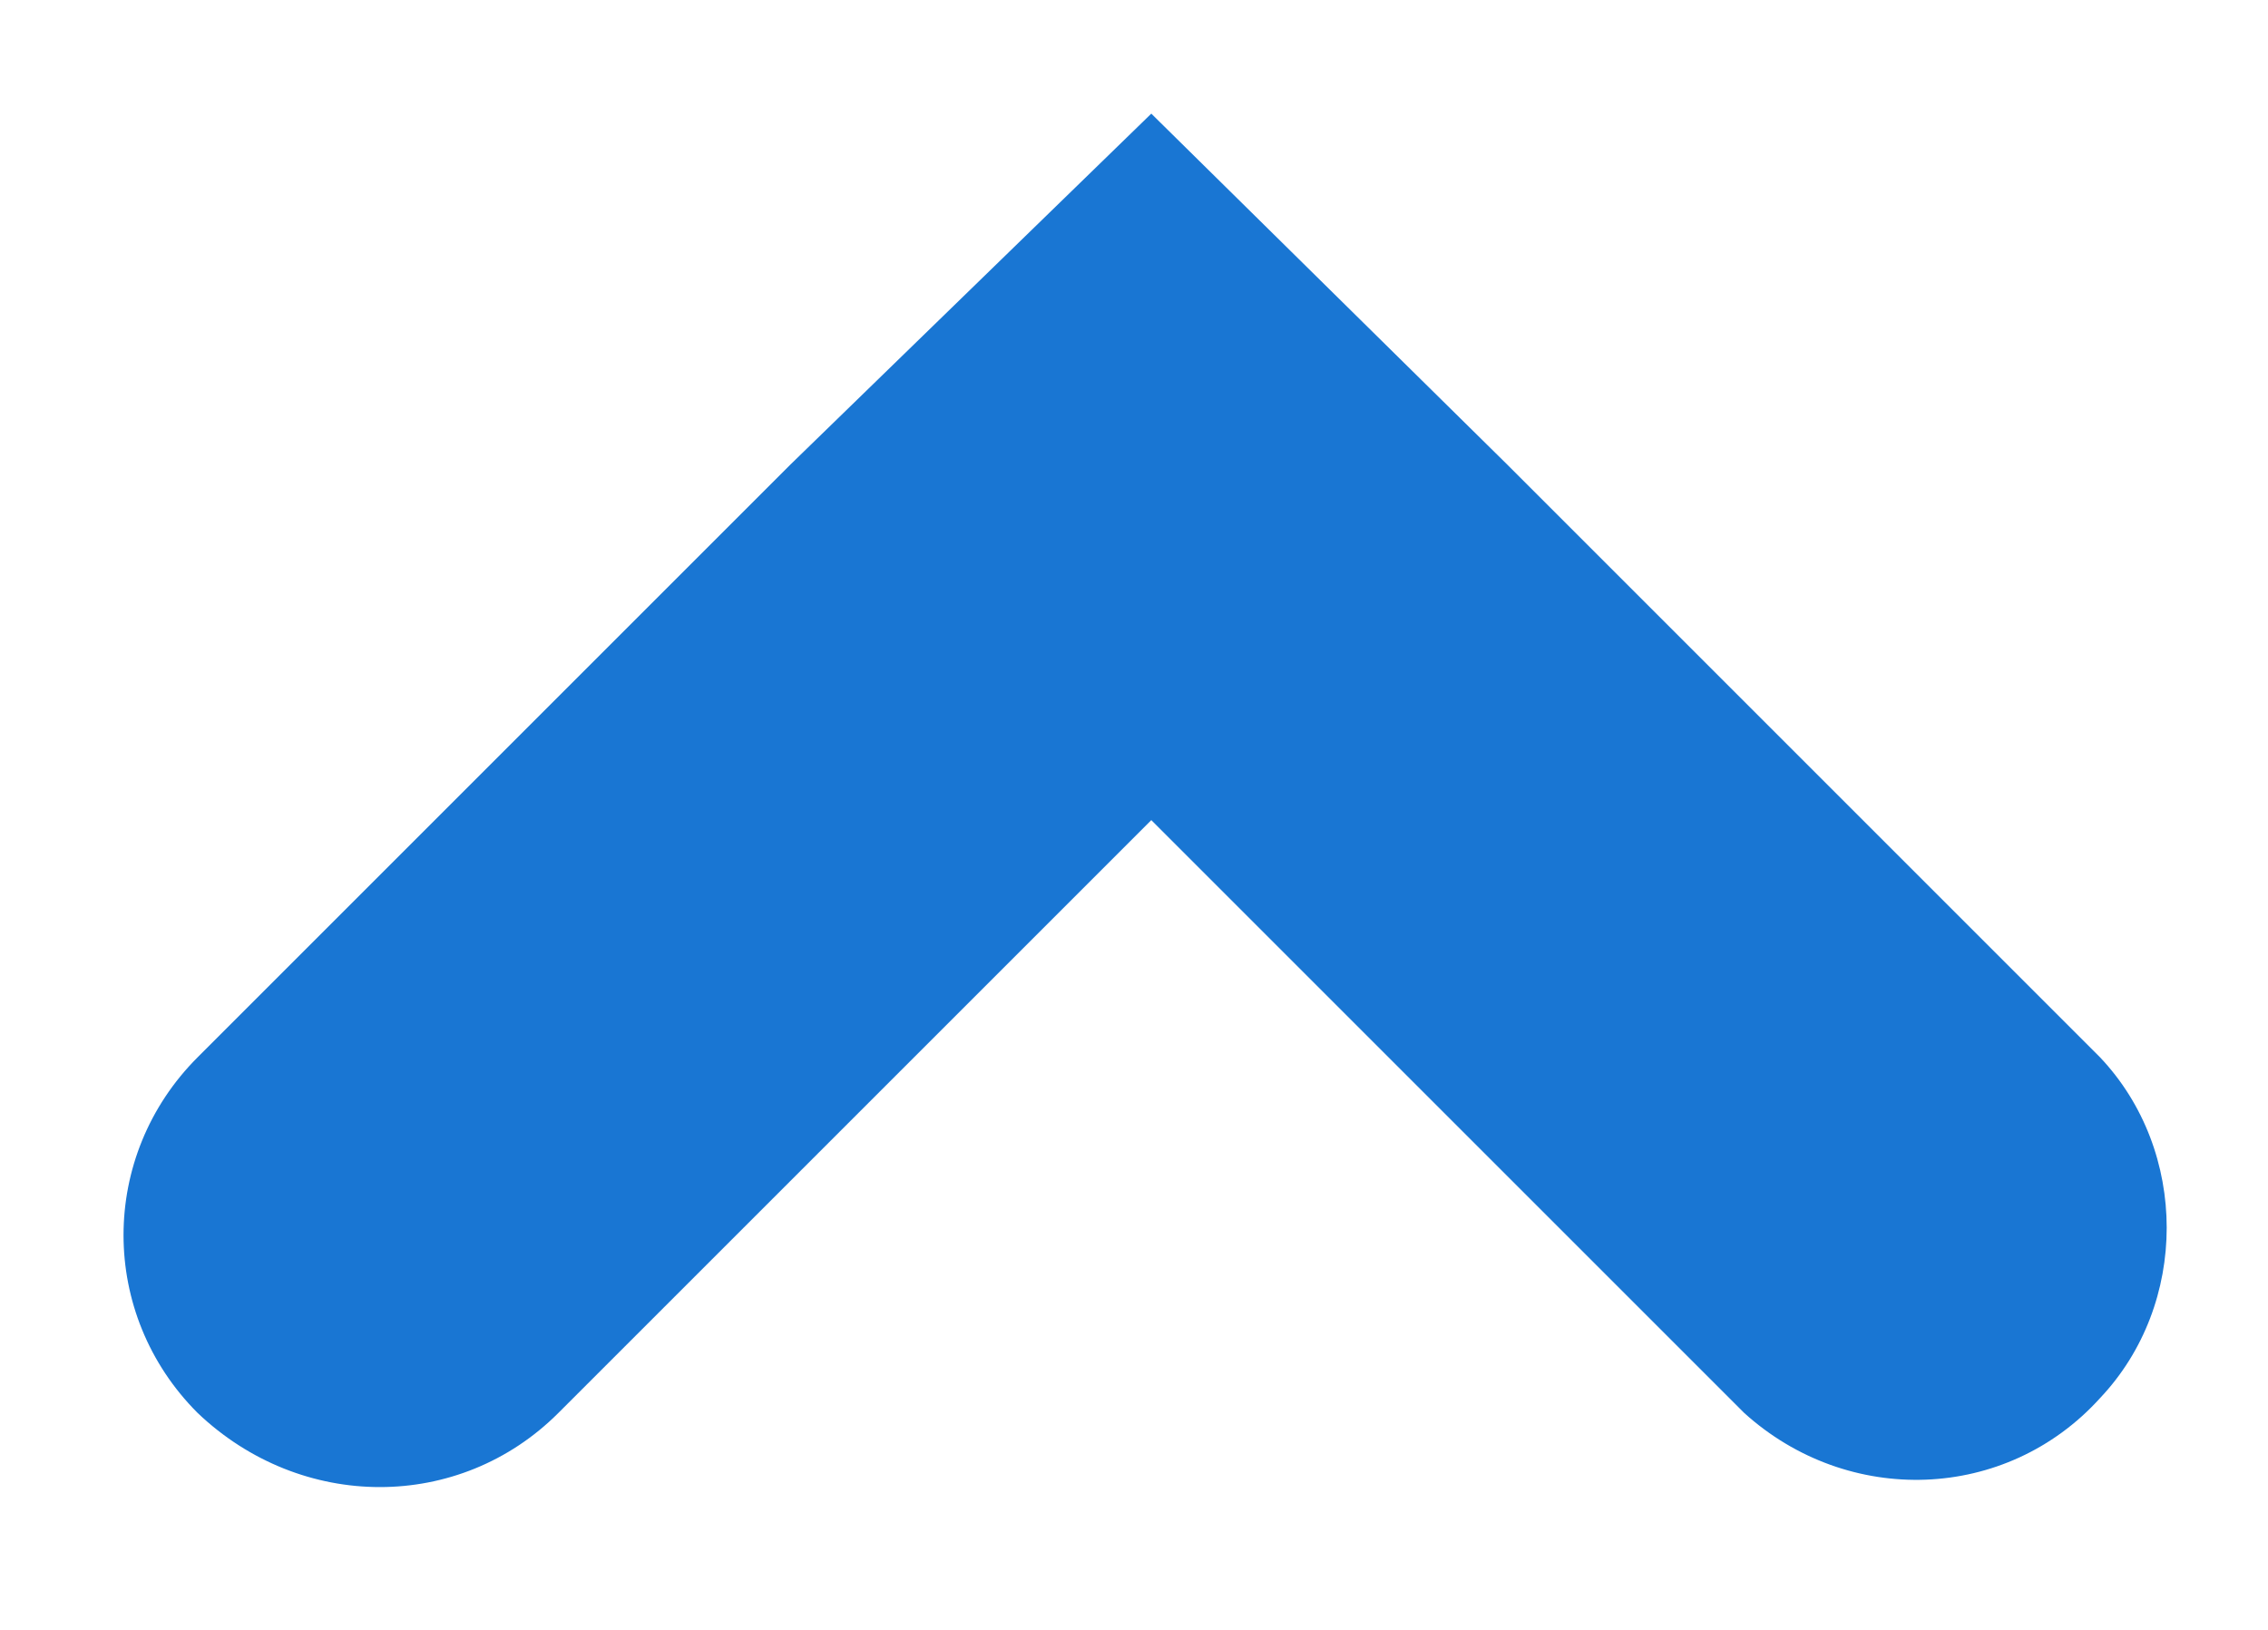 <?xml version="1.0" encoding="utf-8"?>
<!-- Generator: Adobe Illustrator 23.0.0, SVG Export Plug-In . SVG Version: 6.00 Build 0)  -->
<svg version="1.1" id="Layer_1" xmlns="http://www.w3.org/2000/svg" xmlns:xlink="http://www.w3.org/1999/xlink" x="0px" y="0px"
	 viewBox="0 0 45.9 33" style="enable-background:new 0 0 45.9 33;" xml:space="preserve">
<style type="text/css">
	.st0{fill:#1976D3;}
</style>
<title>Asset 95</title>
<g>
	<g>
		<g id="Layer_1-2">
			<path class="st0" d="M11.3,28.6l12-12l12,12c2.1,1.9,5.3,1.8,7.2-0.3c1.8-1.9,1.8-5,0-6.9l-12-12l-7.2-7.1L16,9.4l-12,12
				c-2,2-2,5.2,0,7.2C6.1,30.6,9.3,30.6,11.3,28.6z"/>
		</g>
	</g>
</g>
</svg>
